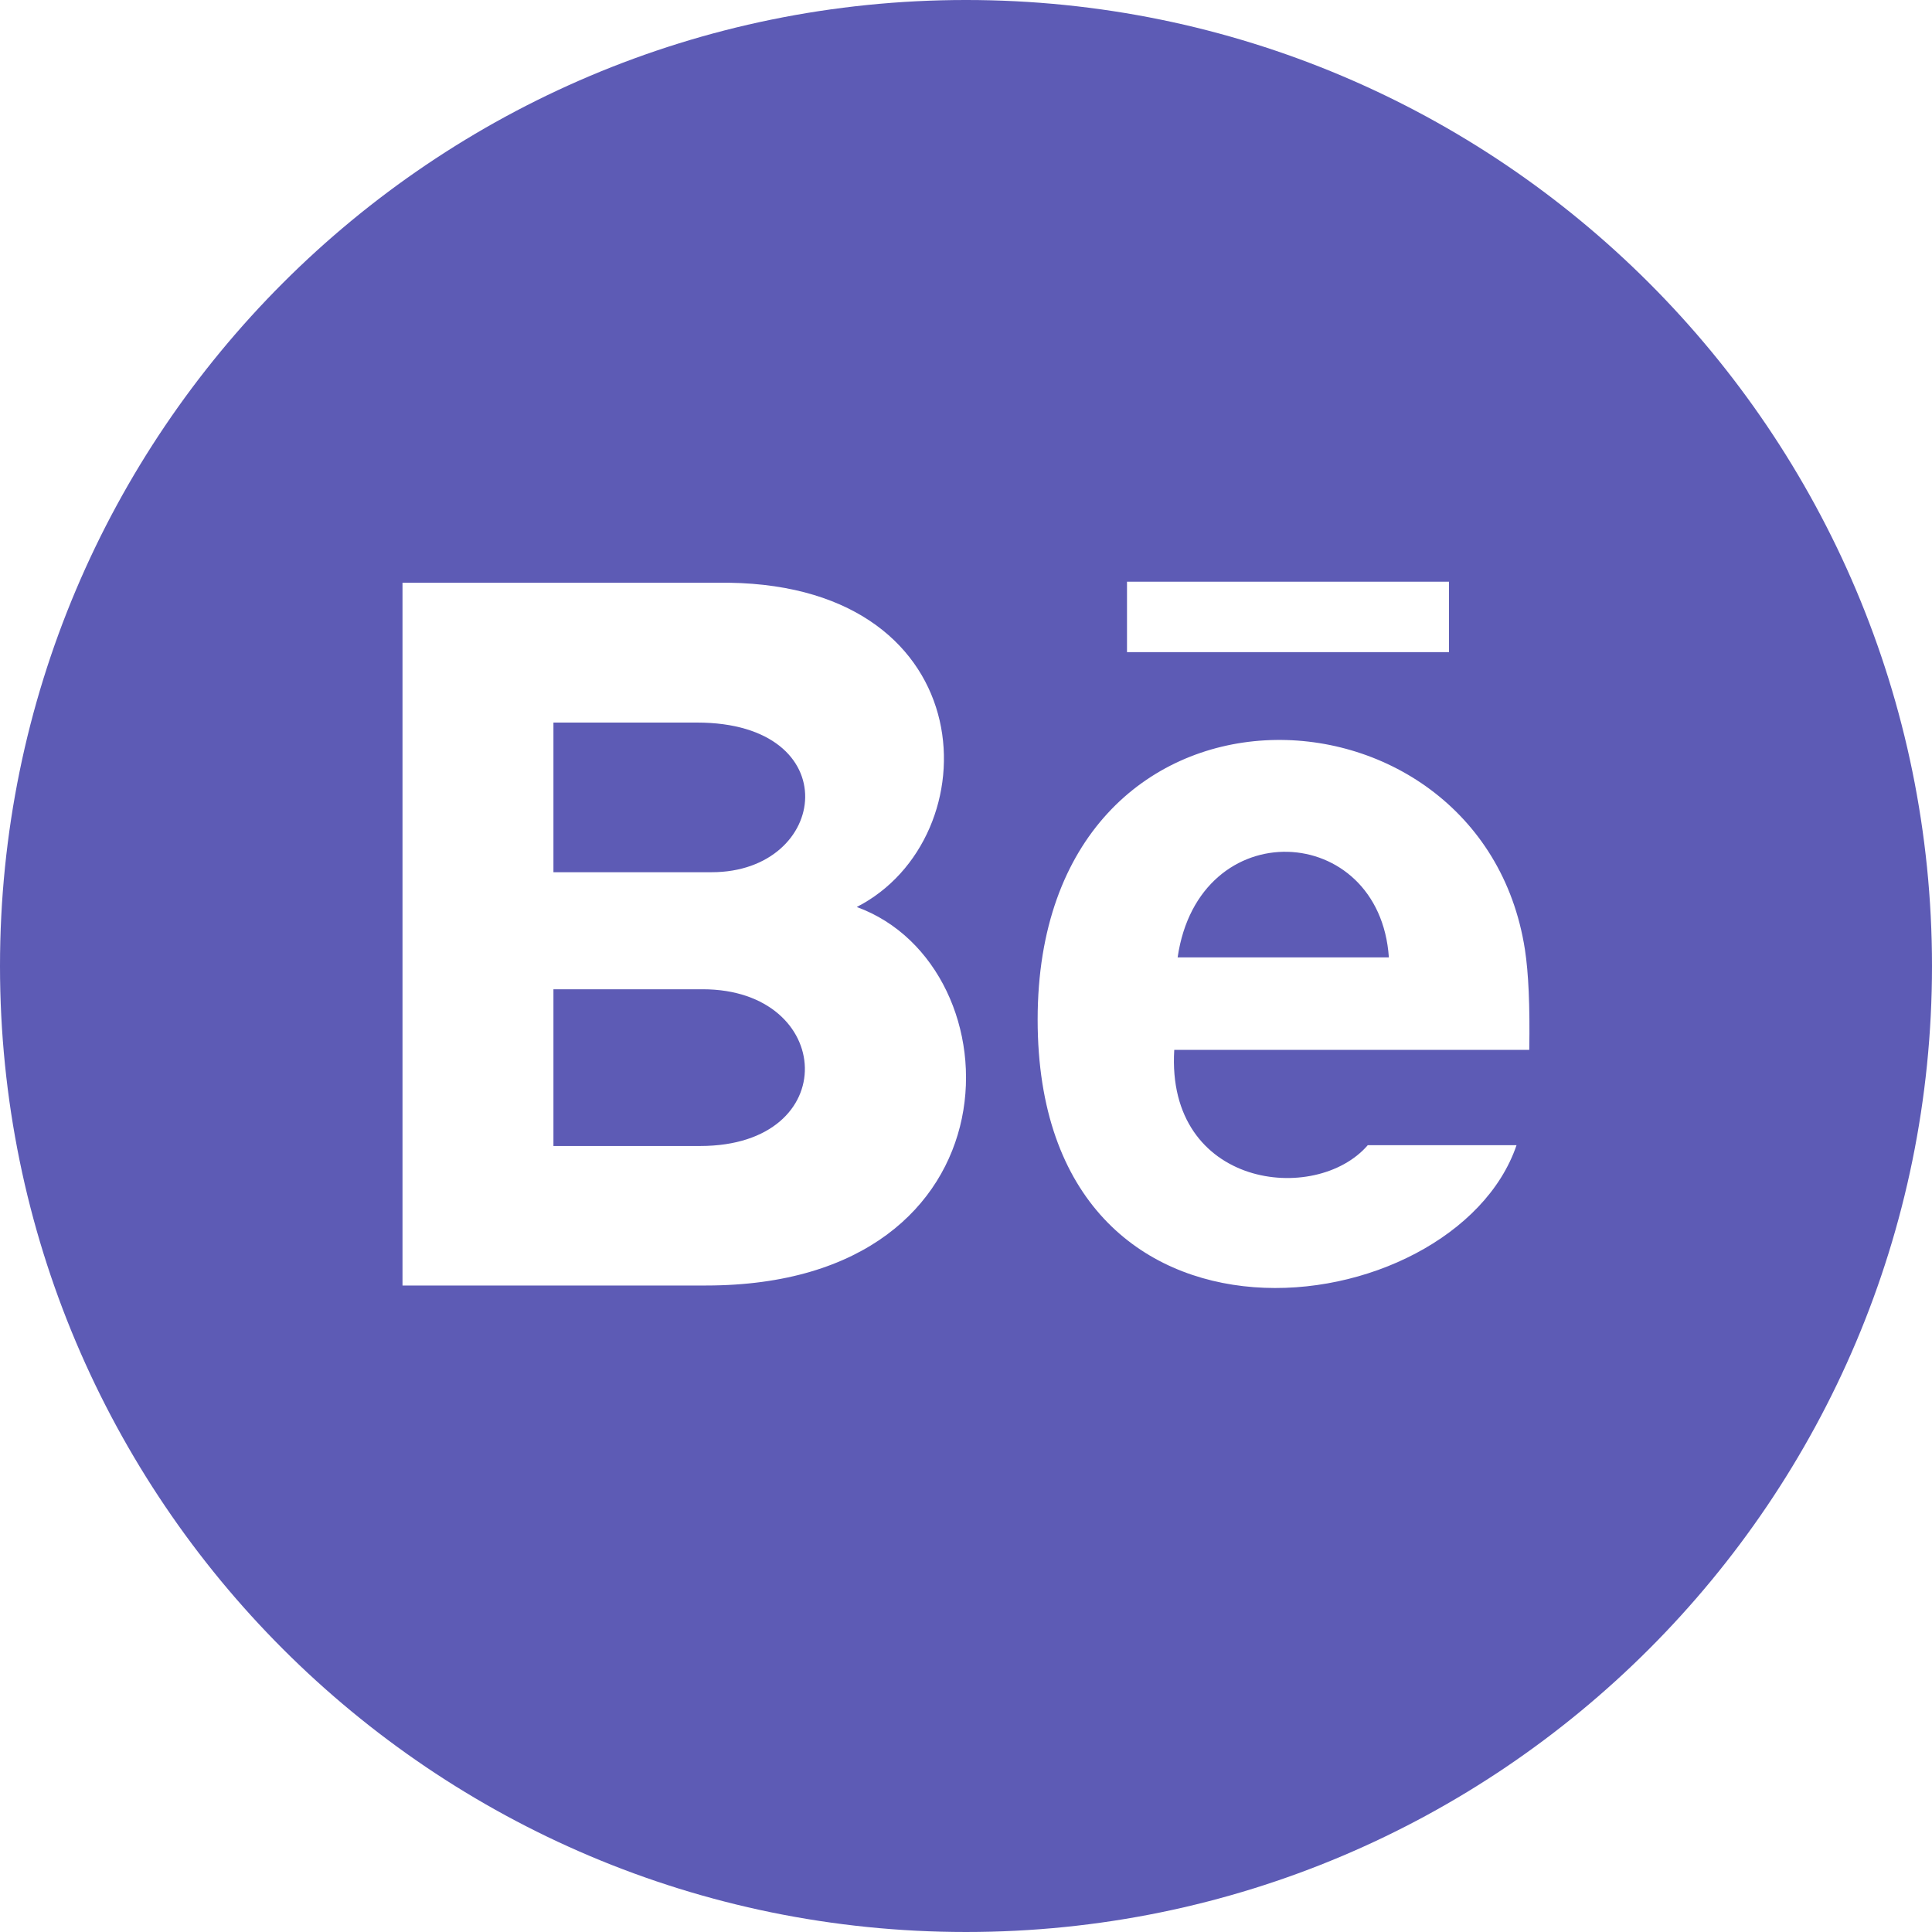 <?xml version="1.0" encoding="UTF-8" standalone="no"?><!DOCTYPE svg PUBLIC "-//W3C//DTD SVG 1.1//EN" "http://www.w3.org/Graphics/SVG/1.1/DTD/svg11.dtd"><svg width="100%" height="100%" viewBox="0 0 24 24" version="1.1" xmlns="http://www.w3.org/2000/svg" xmlns:xlink="http://www.w3.org/1999/xlink" xml:space="preserve" xmlns:serif="http://www.serif.com/" style="fill-rule:evenodd;clip-rule:evenodd;stroke-linejoin:round;stroke-miterlimit:1.414;"><path d="M8.84,10.835l-1.965,0l0,-1.859l1.783,0c1.878,0 1.646,1.859 0.182,1.859Zm5.789,1.058l2.624,0c-0.115,-1.687 -2.36,-1.81 -2.624,0Zm-5.9,0.396l-1.854,0l0,1.947l1.824,0c1.782,-0.001 1.673,-1.947 0.03,-1.947Zm15.271,-0.289c0,6.627 -5.373,12 -12,12c-6.627,0 -12,-5.373 -12,-12c0,-6.627 5.373,-12 12,-12c6.627,0 12,5.373 12,12Zm-13.357,-0.733c1.668,-0.853 1.607,-3.981 -1.587,-4.028l-4.056,0l0,8.73l3.771,0c3.958,0 3.891,-3.967 1.872,-4.702Zm3.357,-3.166l4,0l0,-0.875l-4,0l0,0.875Zm4.943,3.693c-0.545,-3.505 -6.053,-3.711 -6.053,0.872c0,4.526 5.18,3.818 5.949,1.56l-1.848,0c-0.645,0.748 -2.508,0.531 -2.404,-1.184l4.41,0c0.009,-0.555 -0.009,-0.953 -0.054,-1.248Z" style="fill:#5d5bb5;fill-rule:nonzero;"/></svg>